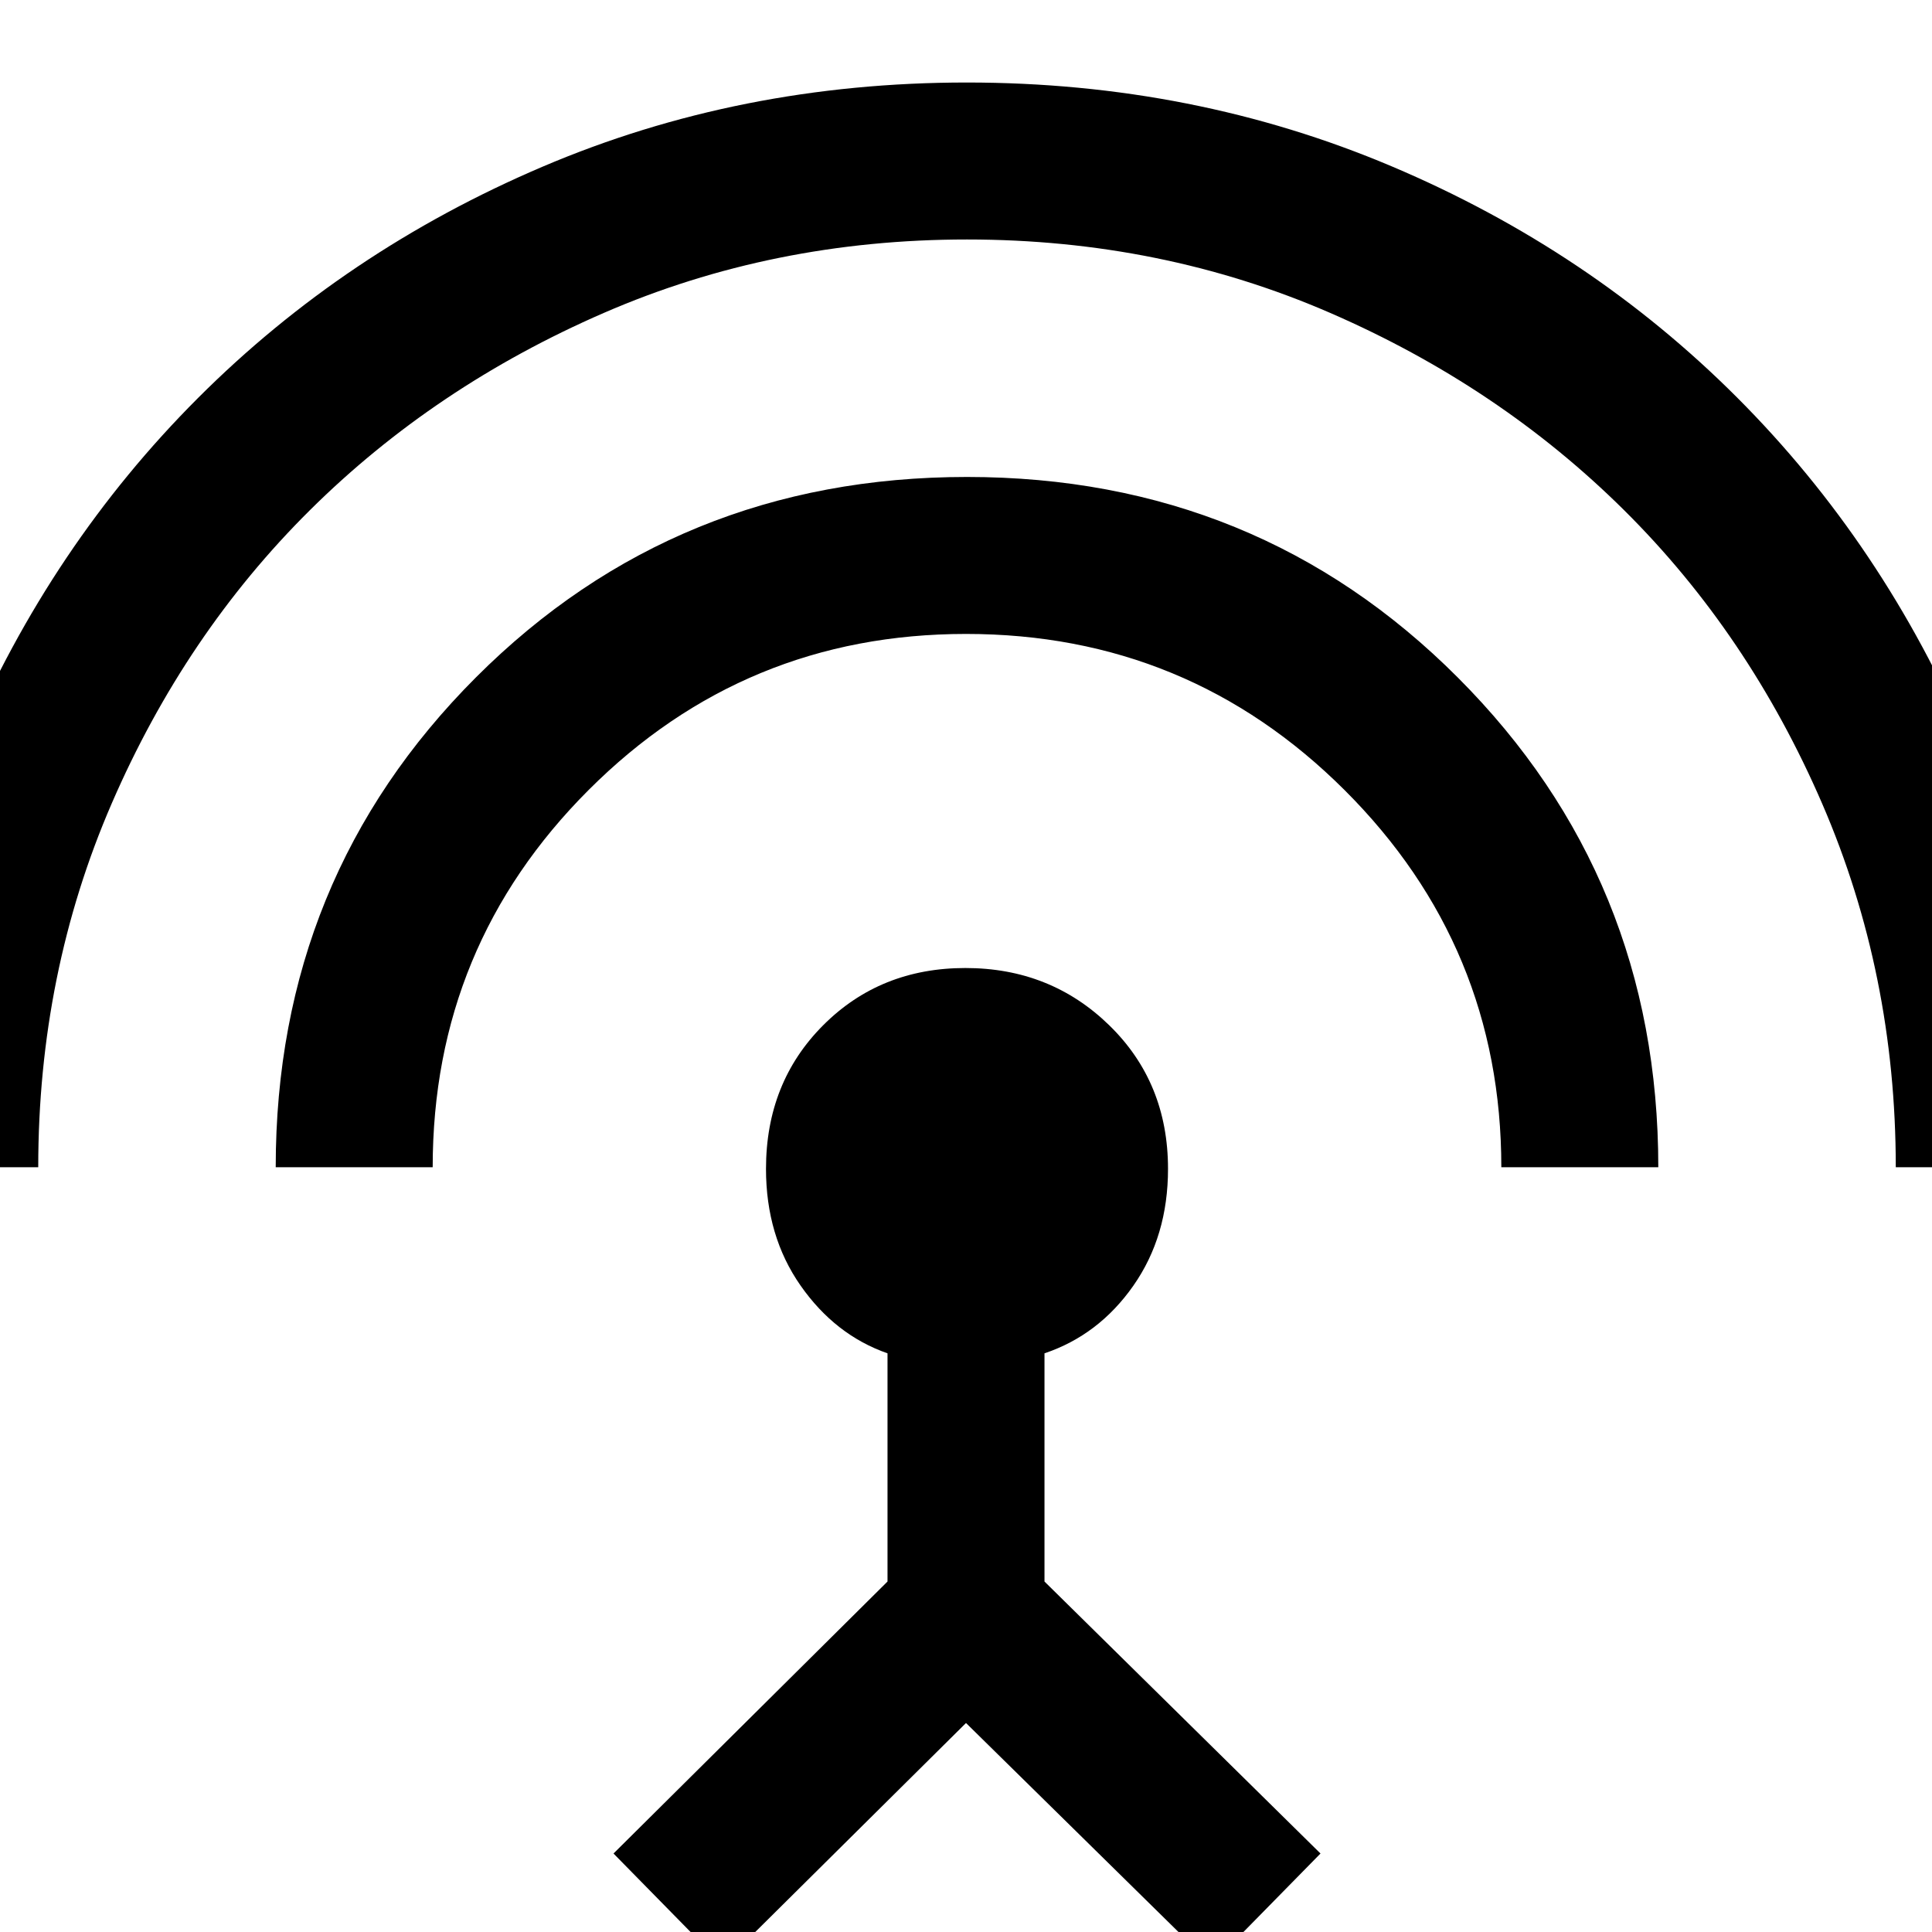 <svg xmlns="http://www.w3.org/2000/svg" height="20" viewBox="0 -960 960 960" width="20"><path d="M-59-380q0-112.17 42.13-210.61 42.12-98.45 115.18-171.55 73.05-73.11 171.19-114.97Q367.63-919 480.39-919q112.76 0 211.2 41.68 98.43 41.67 171.49 114.77 73.05 73.1 114.98 171.55Q1020-492.55 1020-380h-78q0-96-36.5-180.5t-98.5-146q-62-61.5-146-98T480.5-841Q384-841 300-804.5t-146 98Q92-645 55.5-560.74 19-476.48 19-380h-78Zm196 0q0-143.92 99.54-243.46Q336.08-723 480.5-723q144.42 0 243.96 99.74Q824-523.53 824-380h-78q0-109.64-77.8-187.32Q590.39-645 480-645q-109.98 0-187.49 77.51T215-380h-78ZM359 16.15 304.85-39 441-174.15v-113.39q-26-9.08-43.19-33.65-17.19-24.58-17.19-58.01 0-42.89 28.39-71.34Q437.4-479 479.69-479q42.29 0 71.49 28.46 29.2 28.45 29.2 71.34 0 33.43-17.19 58.01Q546-296.62 519-287.54v113.39L656.15-39 602 16.15l-122-120-121 120Z"/></svg>